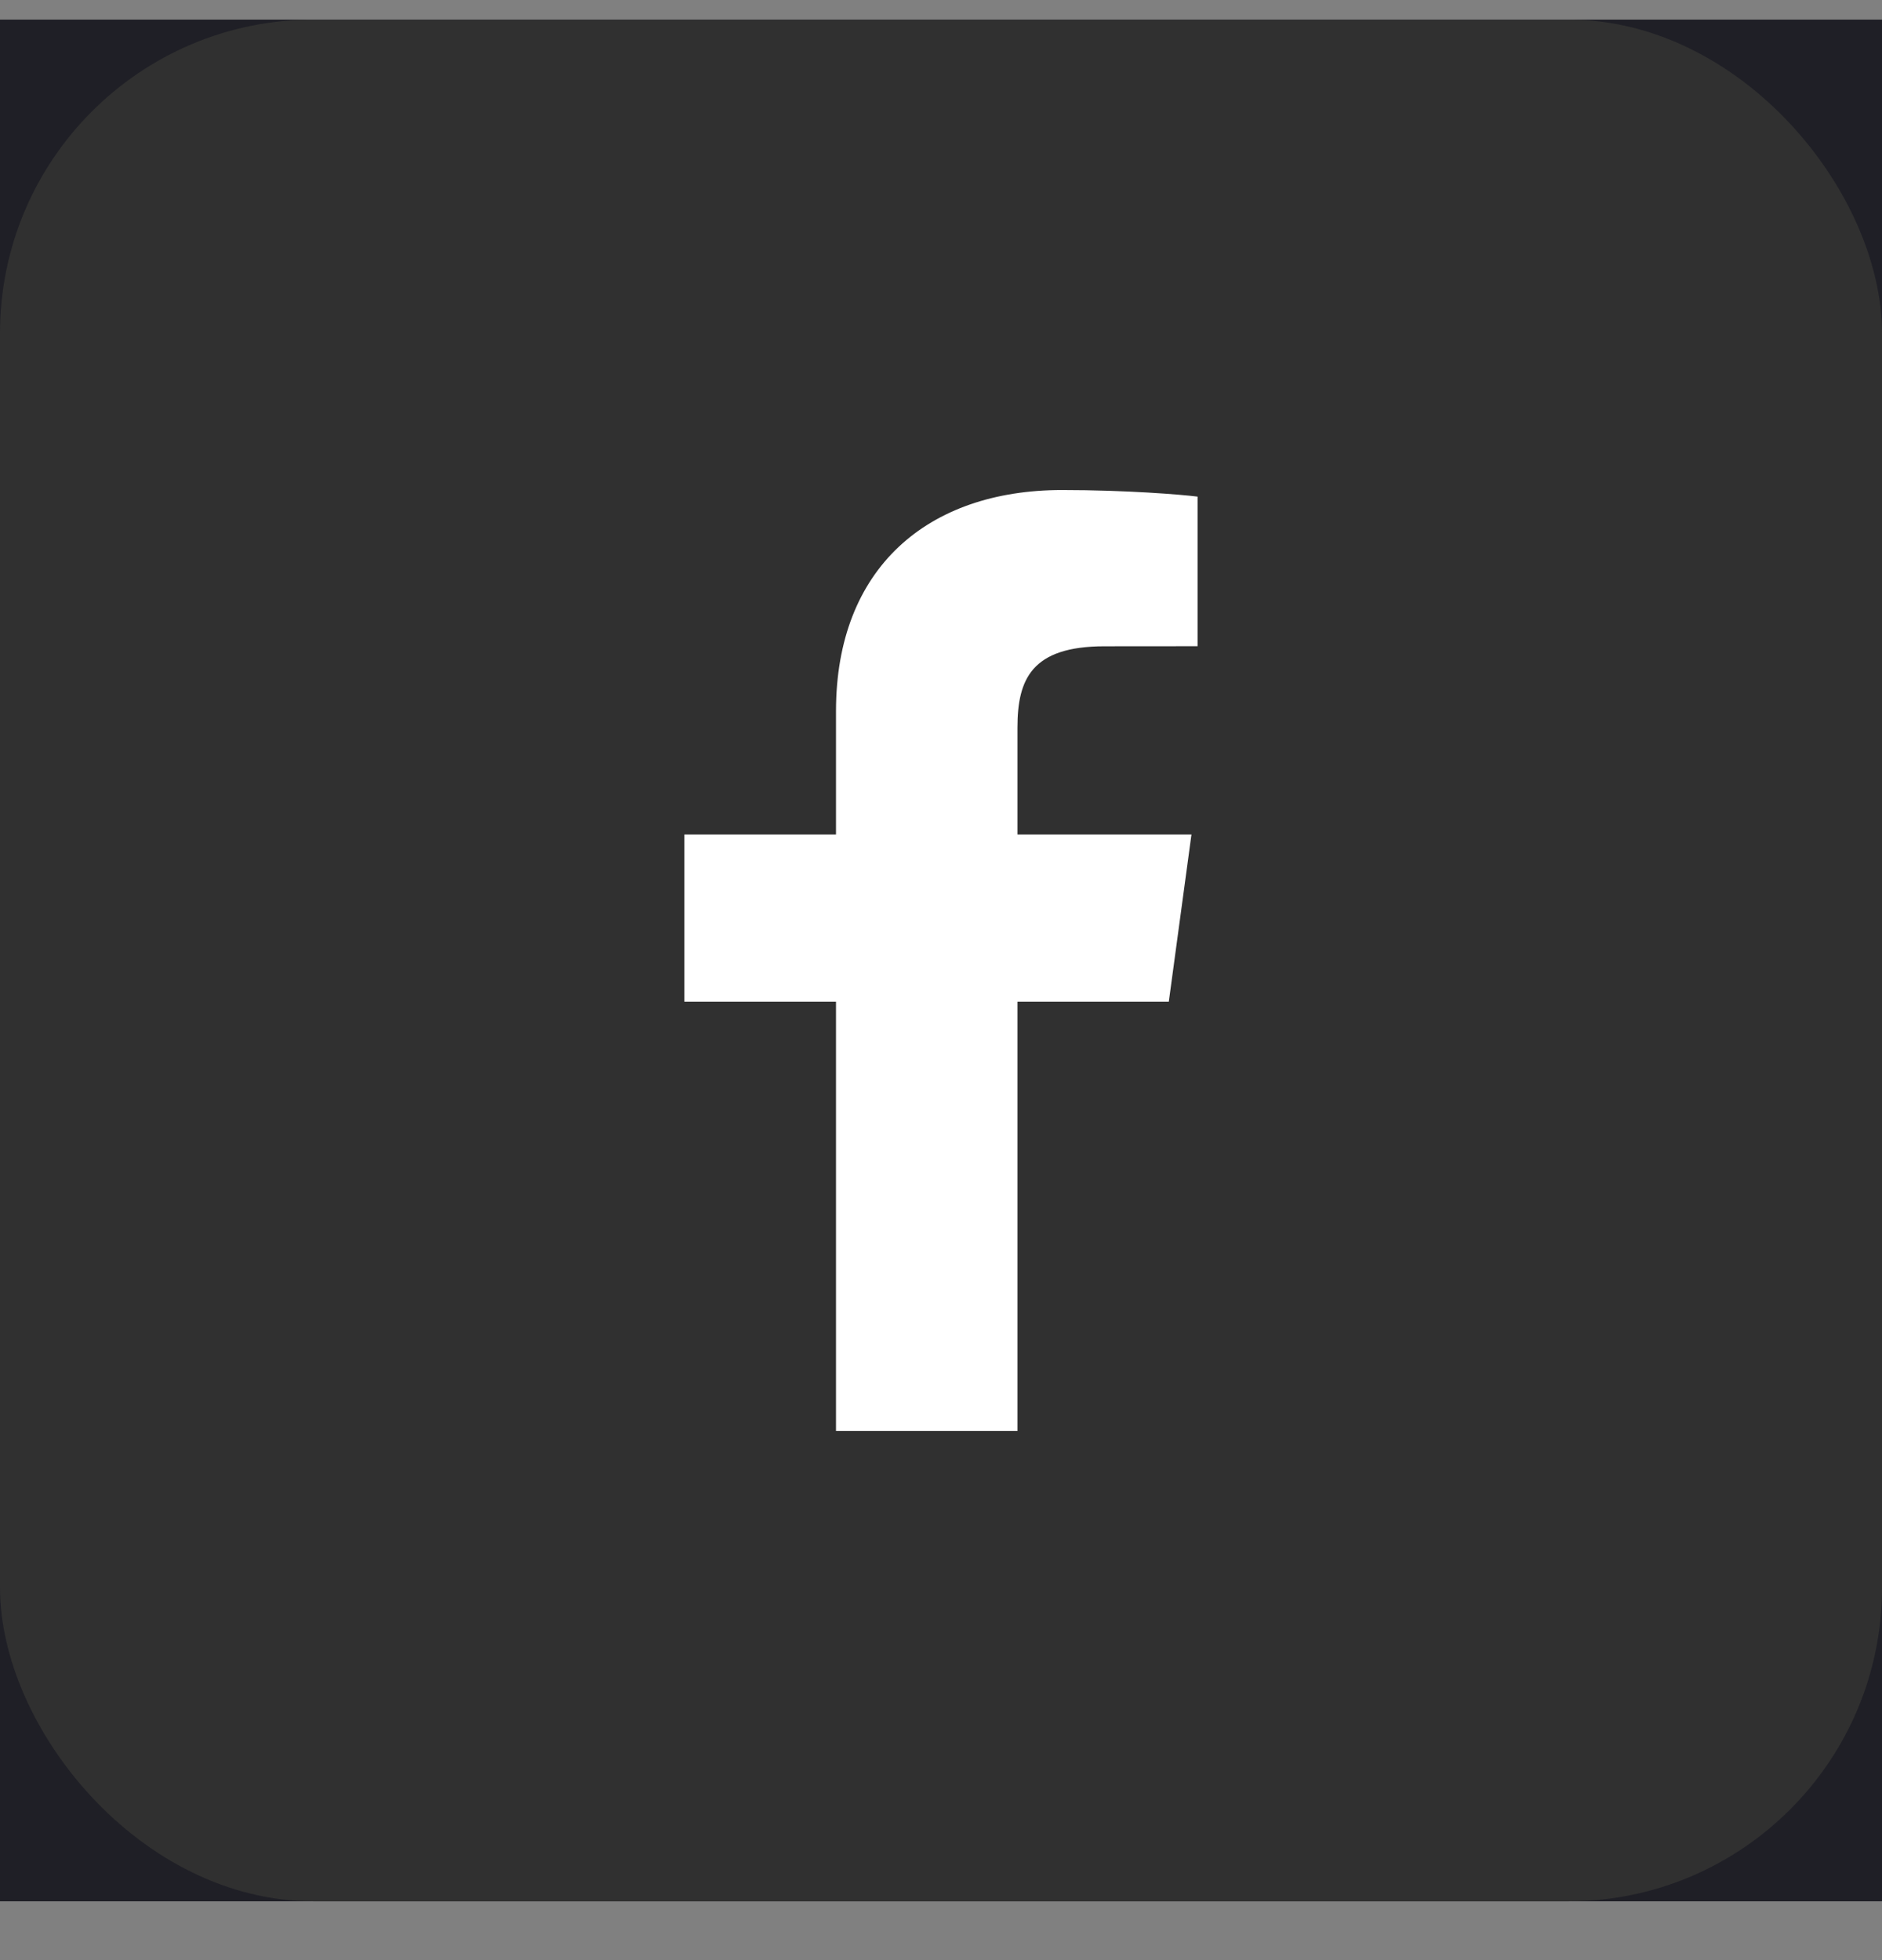 <svg width="24" height="25" viewBox="0 0 24 25" fill="none" xmlns="http://www.w3.org/2000/svg">
<rect x="0" y="0" width="24" height="25" fill="#808080" stroke="none"/>
<rect width="24" height="24" transform="translate(0 0.25)" fill="#1F1F26"/>
<rect y="0.25" width="24" height="24" rx="4" fill="#303030"/>
<path d="M12.975 18.25V12.776H14.905L15.194 10.643H12.975V9.281C12.975 8.663 13.155 8.243 14.086 8.243L15.272 8.242V6.334C15.067 6.308 14.363 6.25 13.543 6.25C11.832 6.25 10.661 7.244 10.661 9.07V10.643H8.727V12.776H10.661V18.25H12.975V18.25Z" fill="white"/>
</svg>
